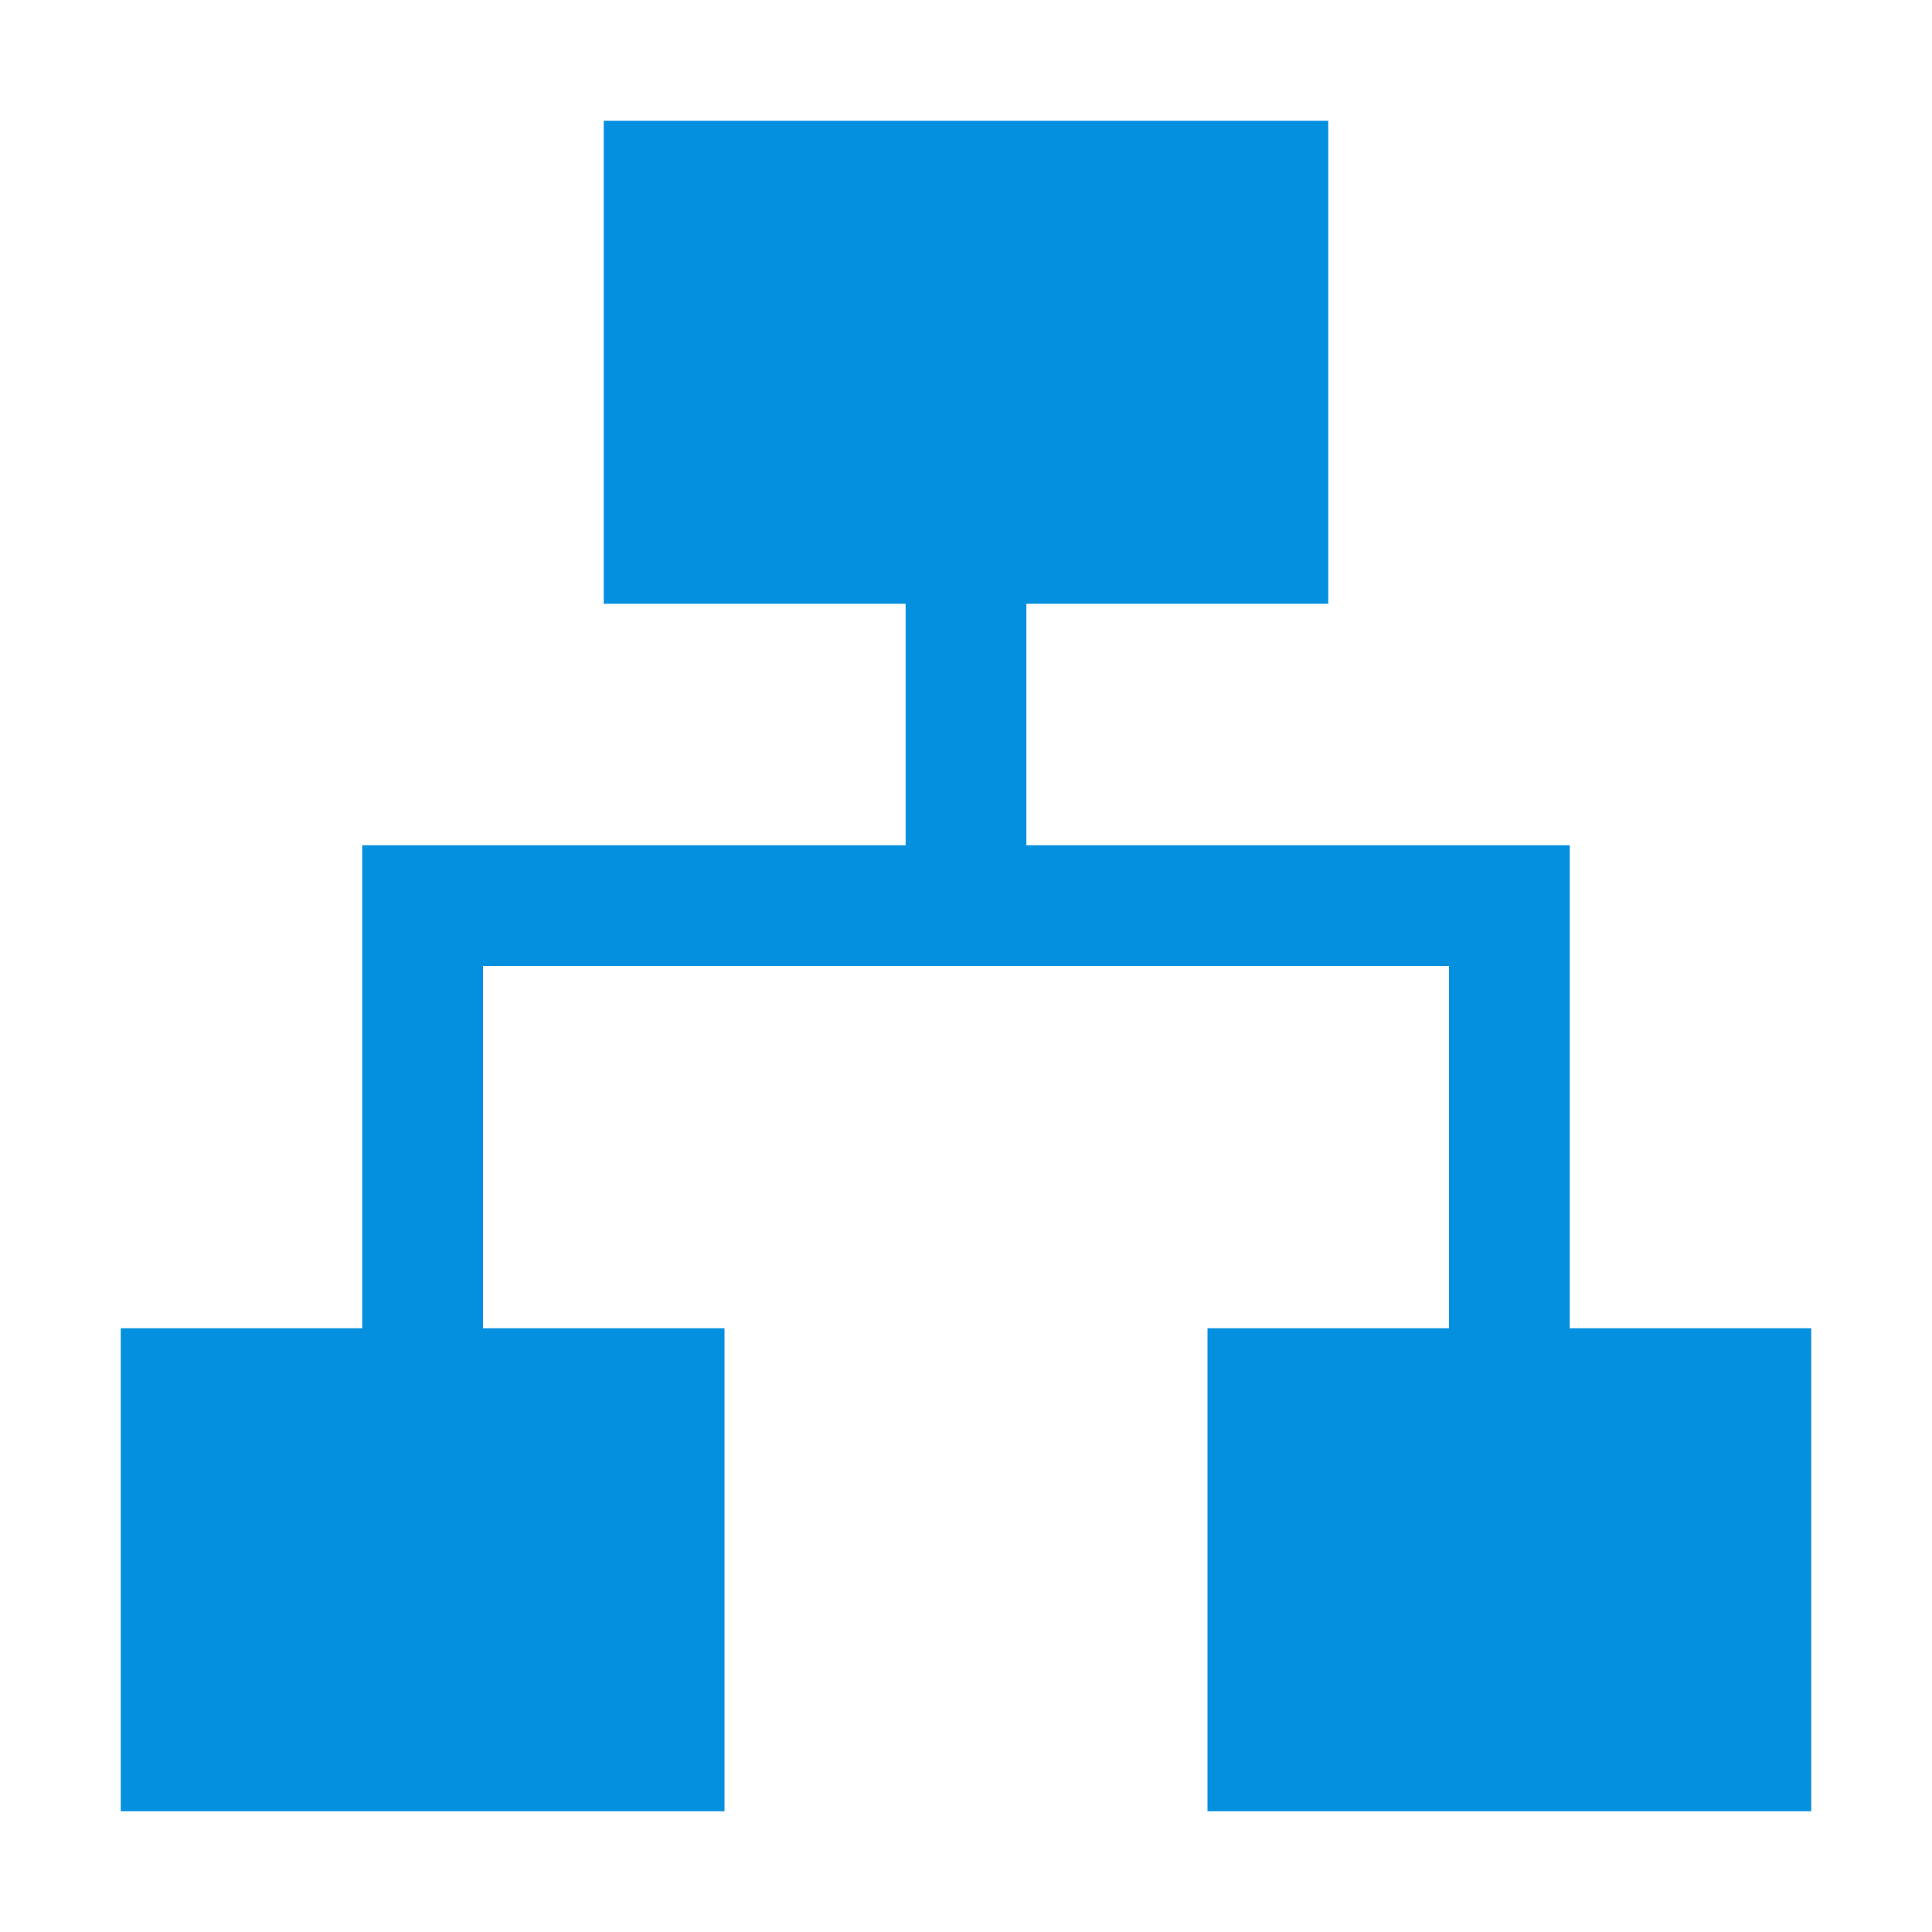 <?xml version="1.0" standalone="no"?><!DOCTYPE svg PUBLIC "-//W3C//DTD SVG 1.1//EN" "http://www.w3.org/Graphics/SVG/1.1/DTD/svg11.dtd"><svg t="1647325406826" class="icon" viewBox="0 0 1024 1024" version="1.1" xmlns="http://www.w3.org/2000/svg" p-id="13114" xmlns:xlink="http://www.w3.org/1999/xlink" width="200" height="200"><defs><style type="text/css"></style></defs><path d="M640 960v-256h128v-192H256v192h128v256H64v-256h128v-256h288v-128h-160V64h384v256h-160v128h288v256h128v256H640z" fill="#0590DF" p-id="13115"></path></svg>